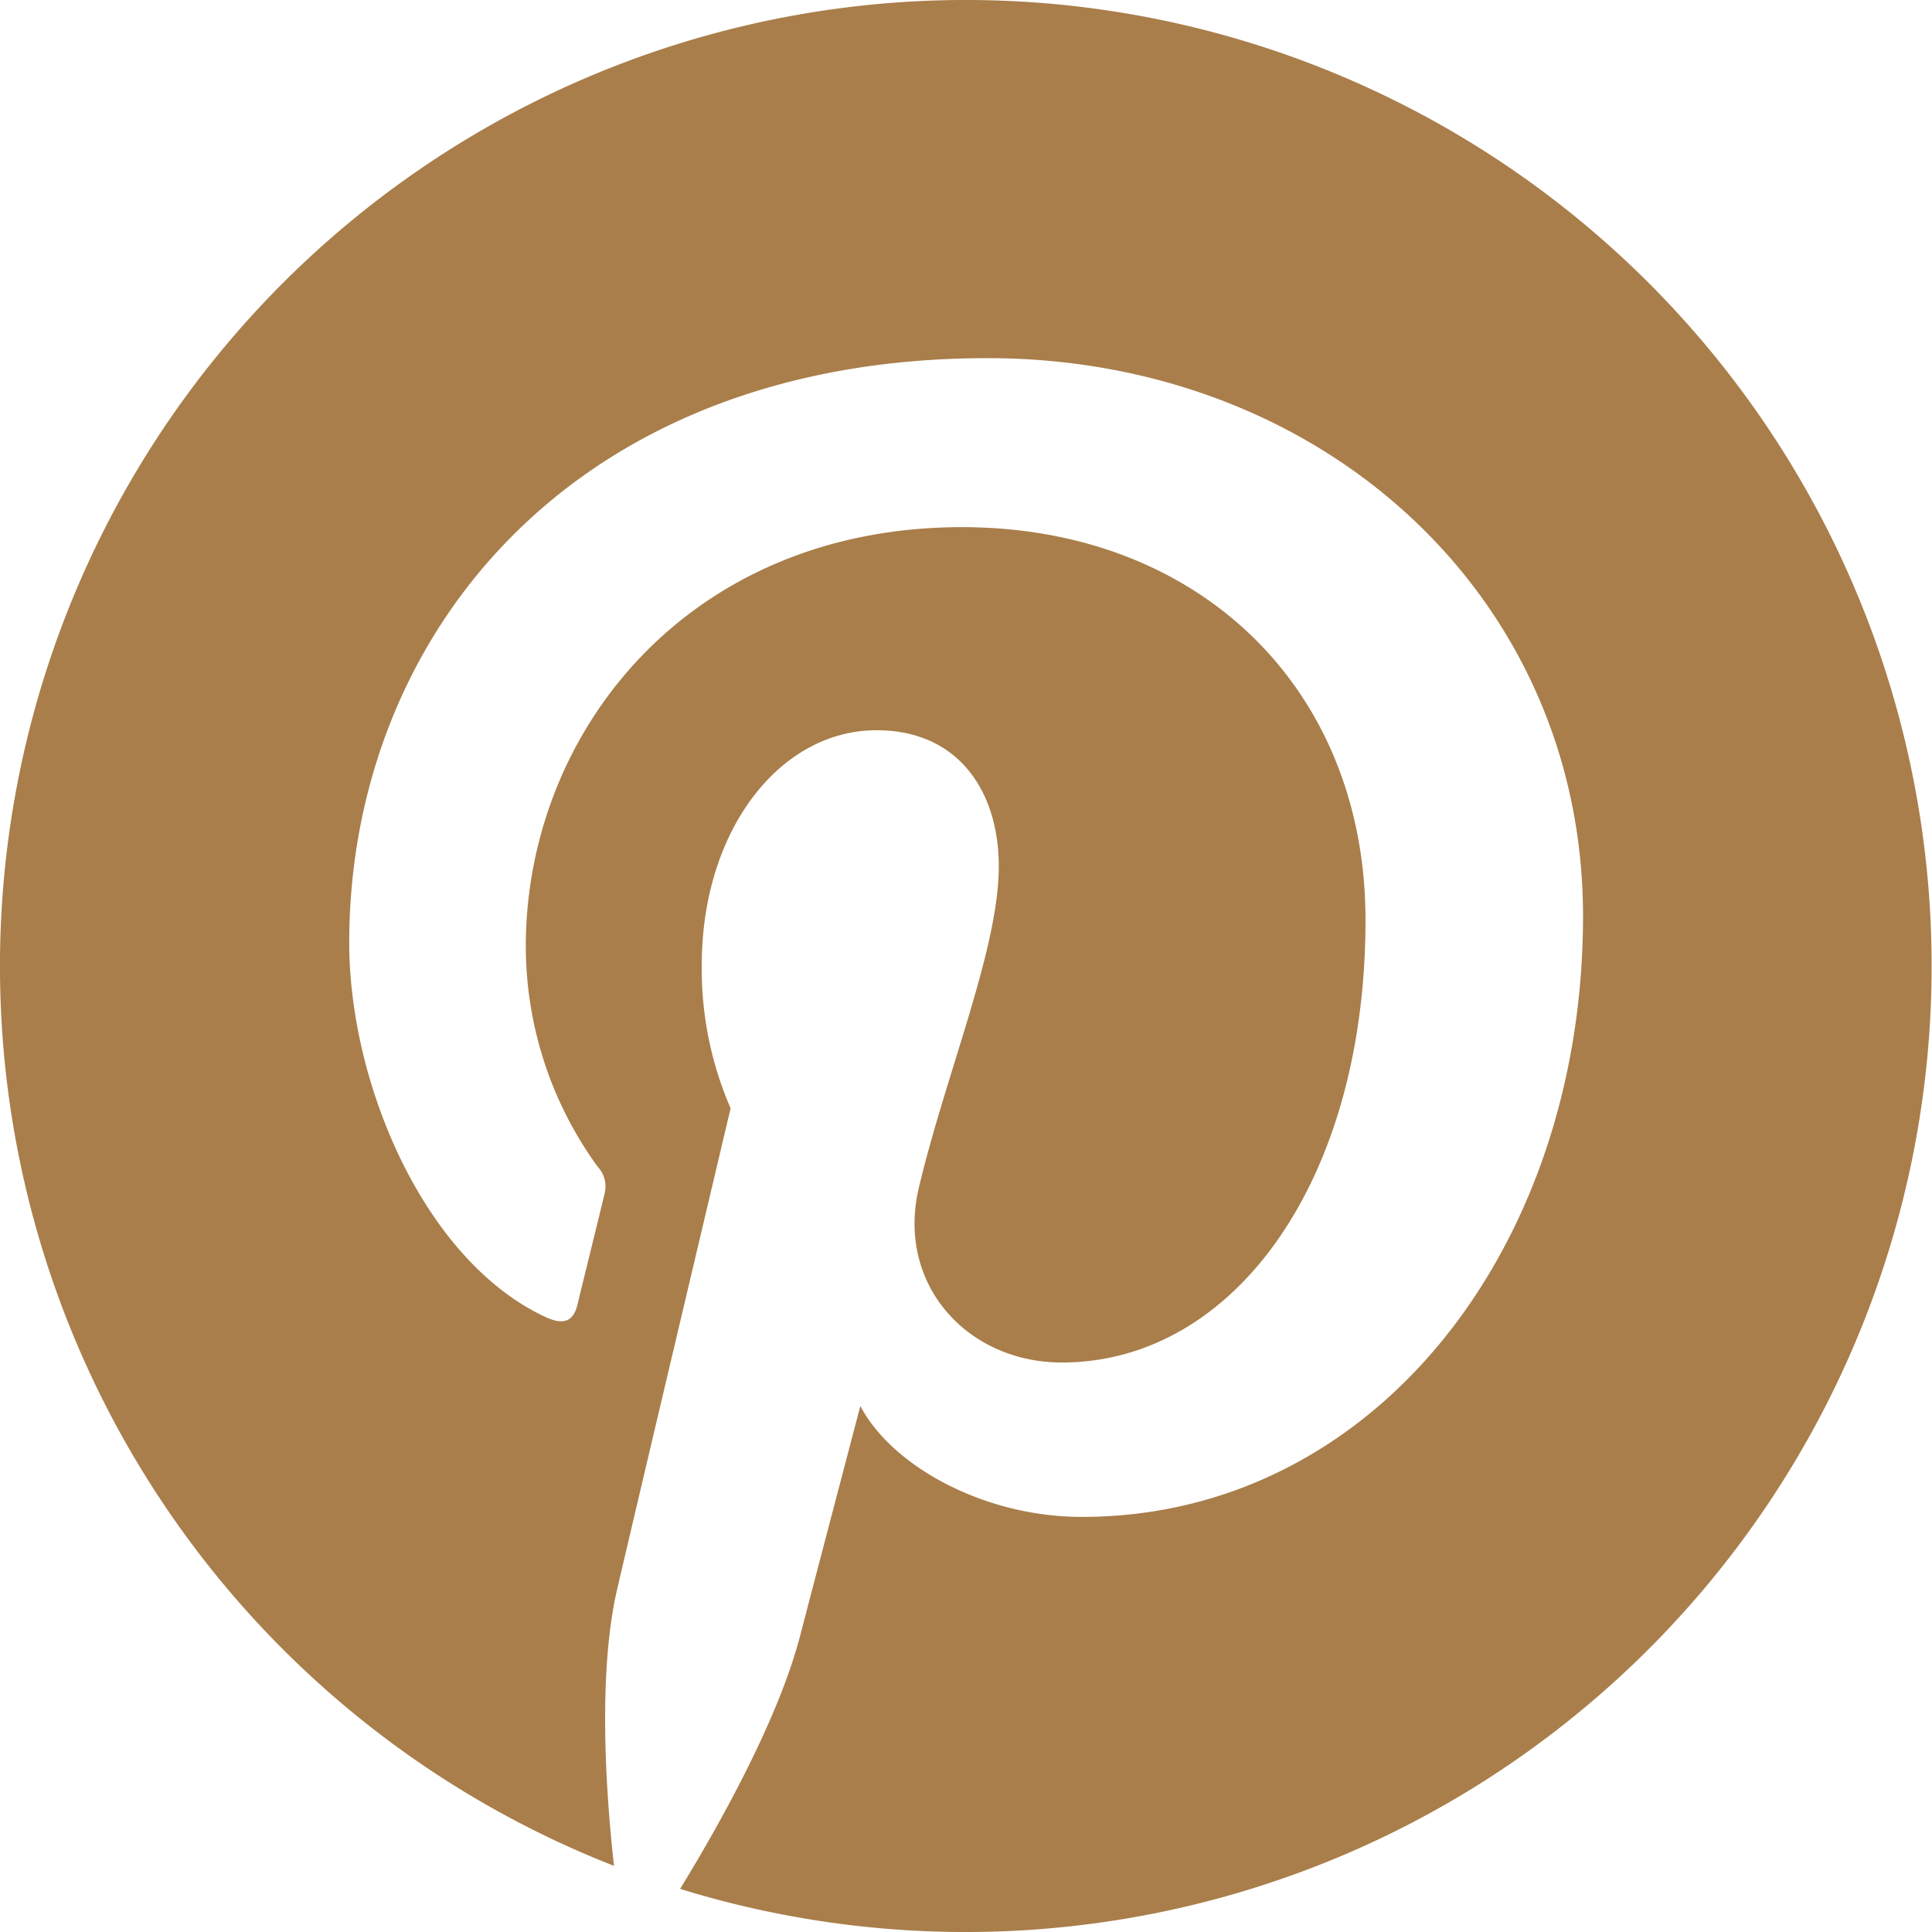 <svg xmlns="http://www.w3.org/2000/svg" width="93.798" height="93.798" viewBox="0 0 93.798 93.798">
  <path id="_5279116_pin_pinterest_inspiration_pinterest_logo_icon" data-name="5279116_pin_pinterest_inspiration_pinterest logo_icon" d="M46.9,0A46.907,46.907,0,0,0,29.808,90.587c-.41-3.711-.781-9.417.163-13.468.852-3.66,5.5-23.312,5.5-23.312a16.929,16.929,0,0,1-1.4-6.963c0-6.521,3.78-11.39,8.486-11.39,4,0,5.934,3,5.934,6.606,0,4.024-2.562,10.04-3.884,15.615-1.1,4.668,2.341,8.475,6.945,8.475,8.336,0,14.743-8.789,14.743-21.476,0-11.229-8.069-19.08-19.59-19.08-13.344,0-21.177,10.009-21.177,20.353a18.241,18.241,0,0,0,3.49,10.7,1.4,1.4,0,0,1,.325,1.345c-.356,1.482-1.147,4.667-1.3,5.319-.2.858-.68,1.041-1.568.627-5.858-2.727-9.52-11.29-9.52-18.169,0-14.794,10.749-28.38,30.988-28.38,16.269,0,28.913,11.593,28.913,27.086,0,16.163-10.191,29.171-24.337,29.171-4.752,0-9.22-2.469-10.749-5.385,0,0-2.352,8.954-2.922,11.149-1.059,4.074-3.917,9.18-5.829,12.295A46.9,46.9,0,1,0,46.9,0Z" transform="translate(0 -0.001)" fill="#A97E4A"/>
</svg>
